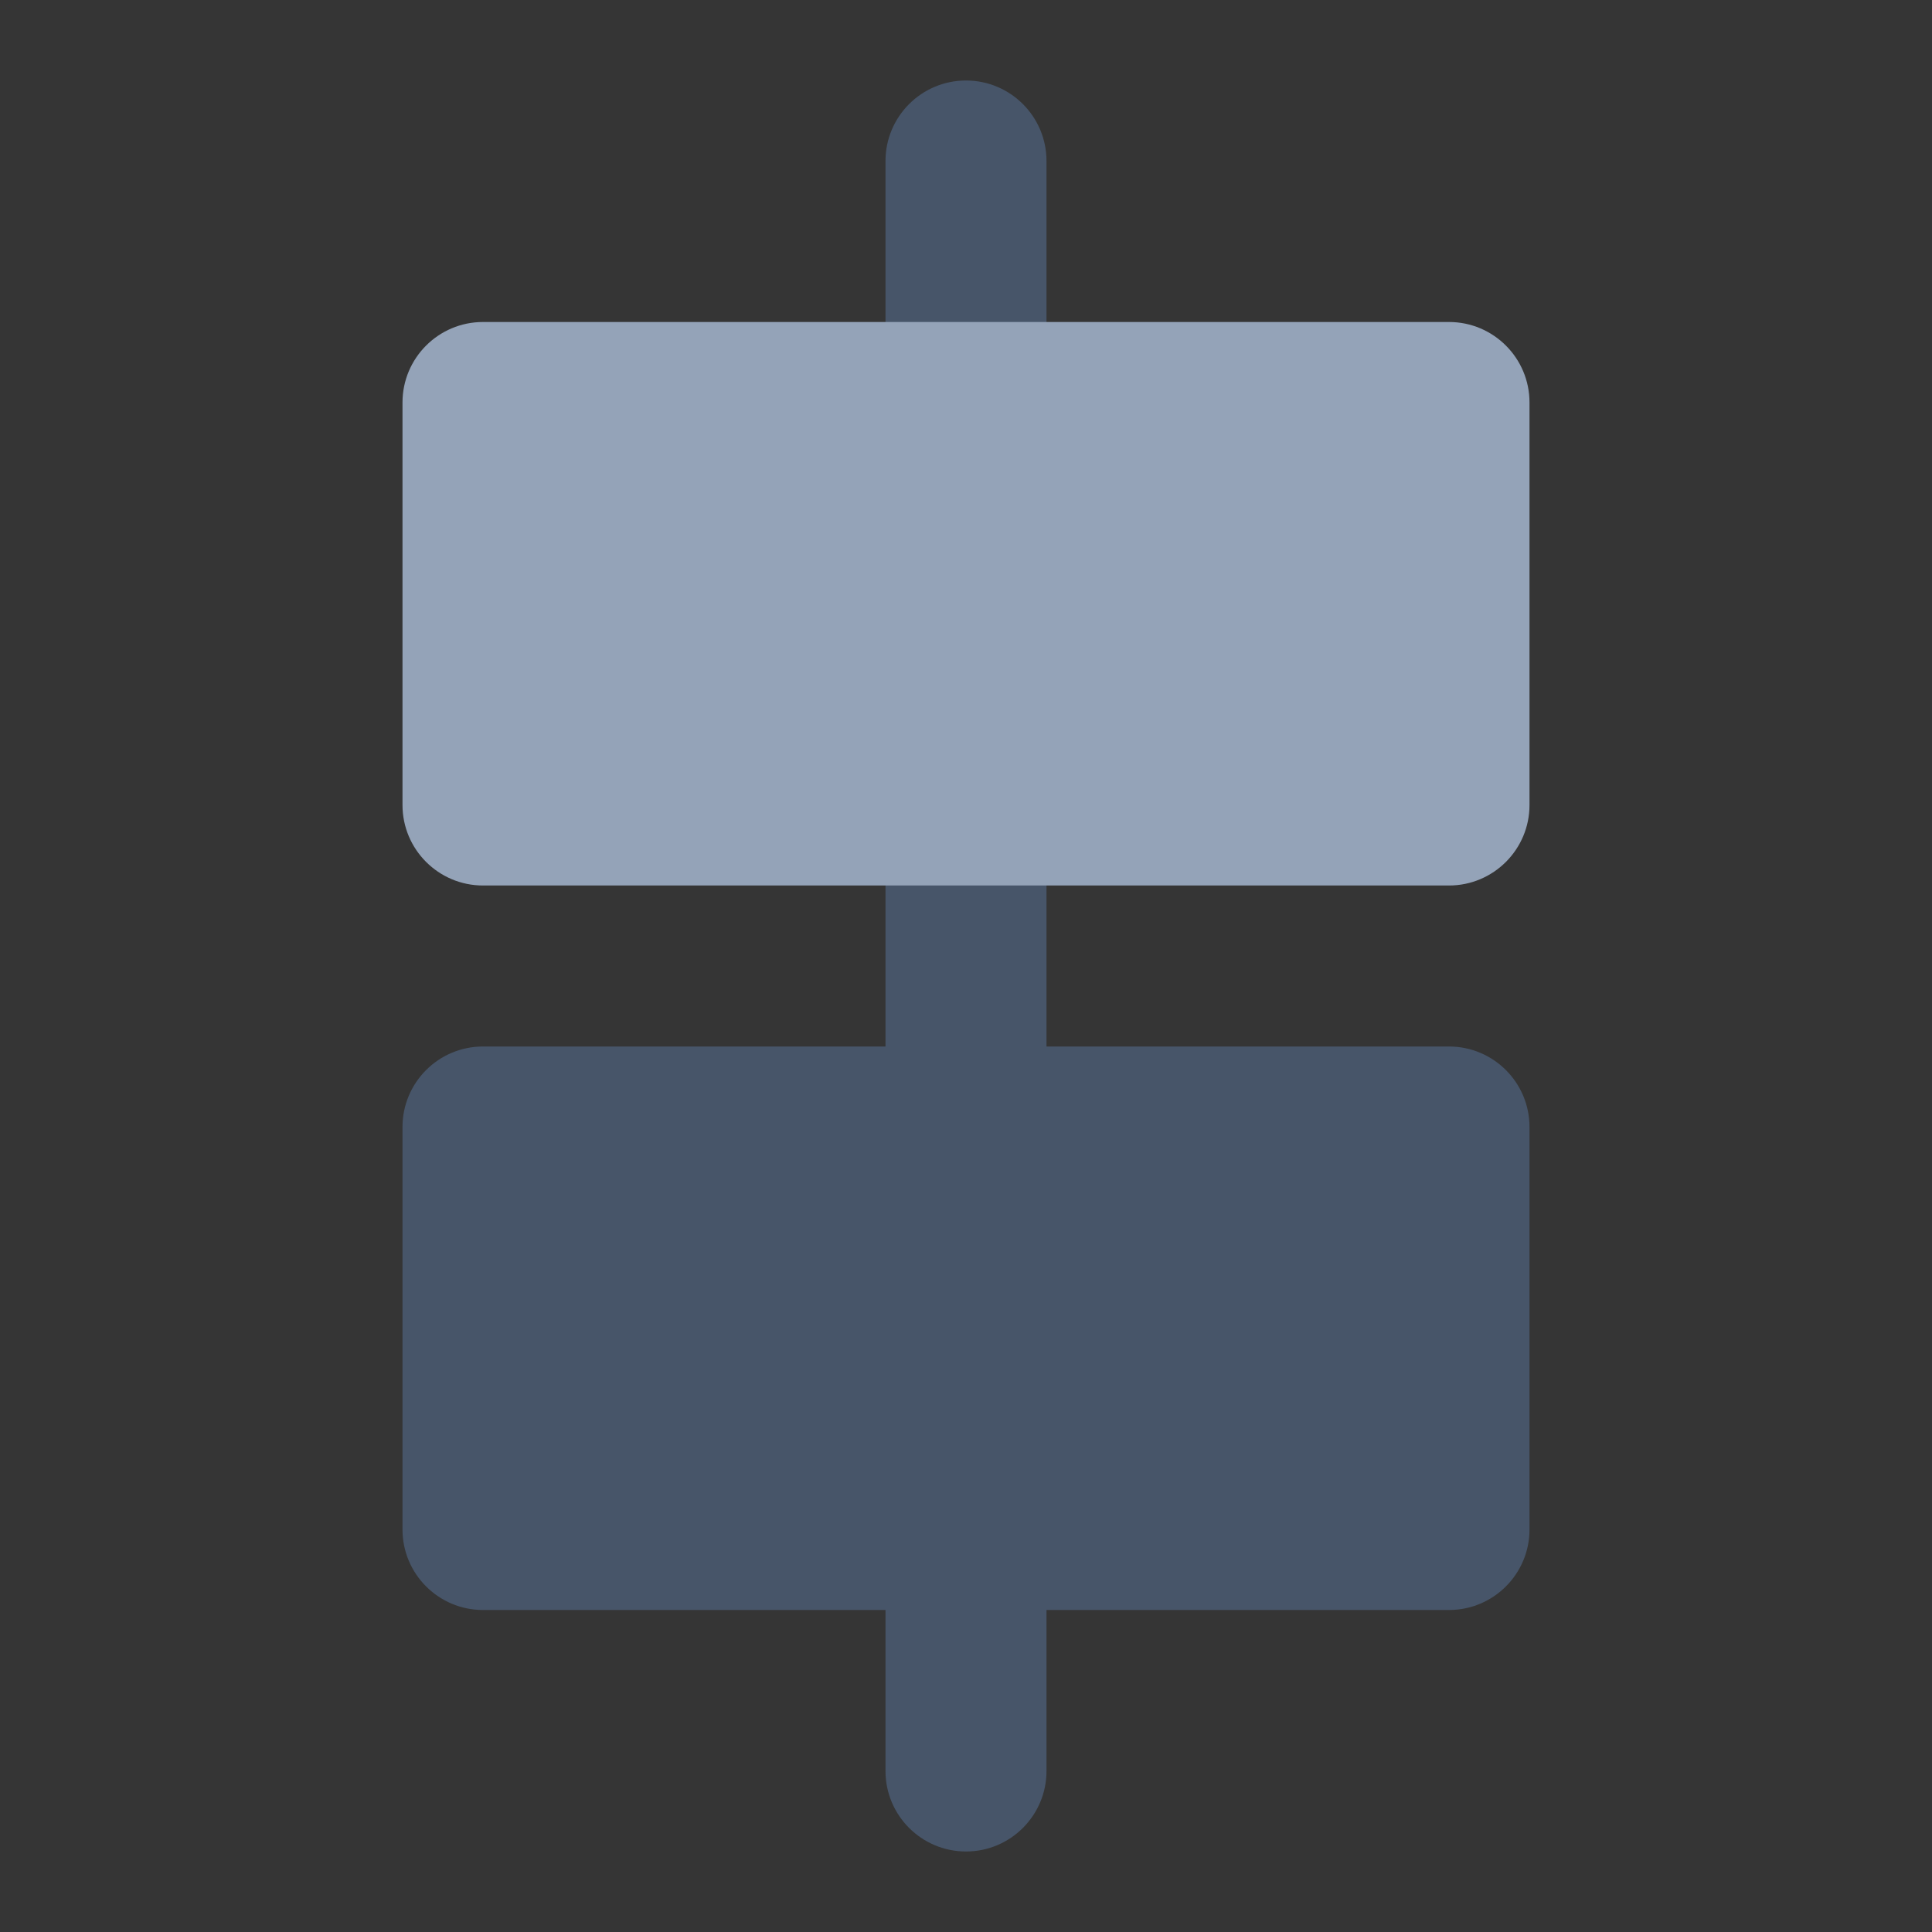 <svg width="24" height="24" viewBox="0 0 24 24" fill="none" xmlns="http://www.w3.org/2000/svg">
<rect x="0" y="0" width="24" height="24" fill="#333333" stroke="none"/>
<path d="M24 0H0V24H24V0Z" fill="white" fill-opacity="0.01"/>
<path fill-rule="evenodd" clip-rule="evenodd" d="M5 14C5 13.448 5.448 13 6 13H18C18.552 13 19 13.448 19 14V19C19 19.552 18.552 20 18 20H6C5.448 20 5 19.552 5 19V14Z" fill="#475569"/>
<path fill-rule="evenodd" clip-rule="evenodd" d="M12 23C11.448 23 11 22.552 11 22L11 2C11 1.448 11.448 1 12 1C12.552 1 13 1.448 13 2L13 22C13 22.552 12.552 23 12 23Z" fill="#475569"/>
<path fill-rule="evenodd" clip-rule="evenodd" d="M5 5C5 4.448 5.448 4 6 4H18C18.552 4 19 4.448 19 5V10C19 10.552 18.552 11 18 11H6C5.448 11 5 10.552 5 10V5Z" fill="#94A3B8"/>
</svg>
